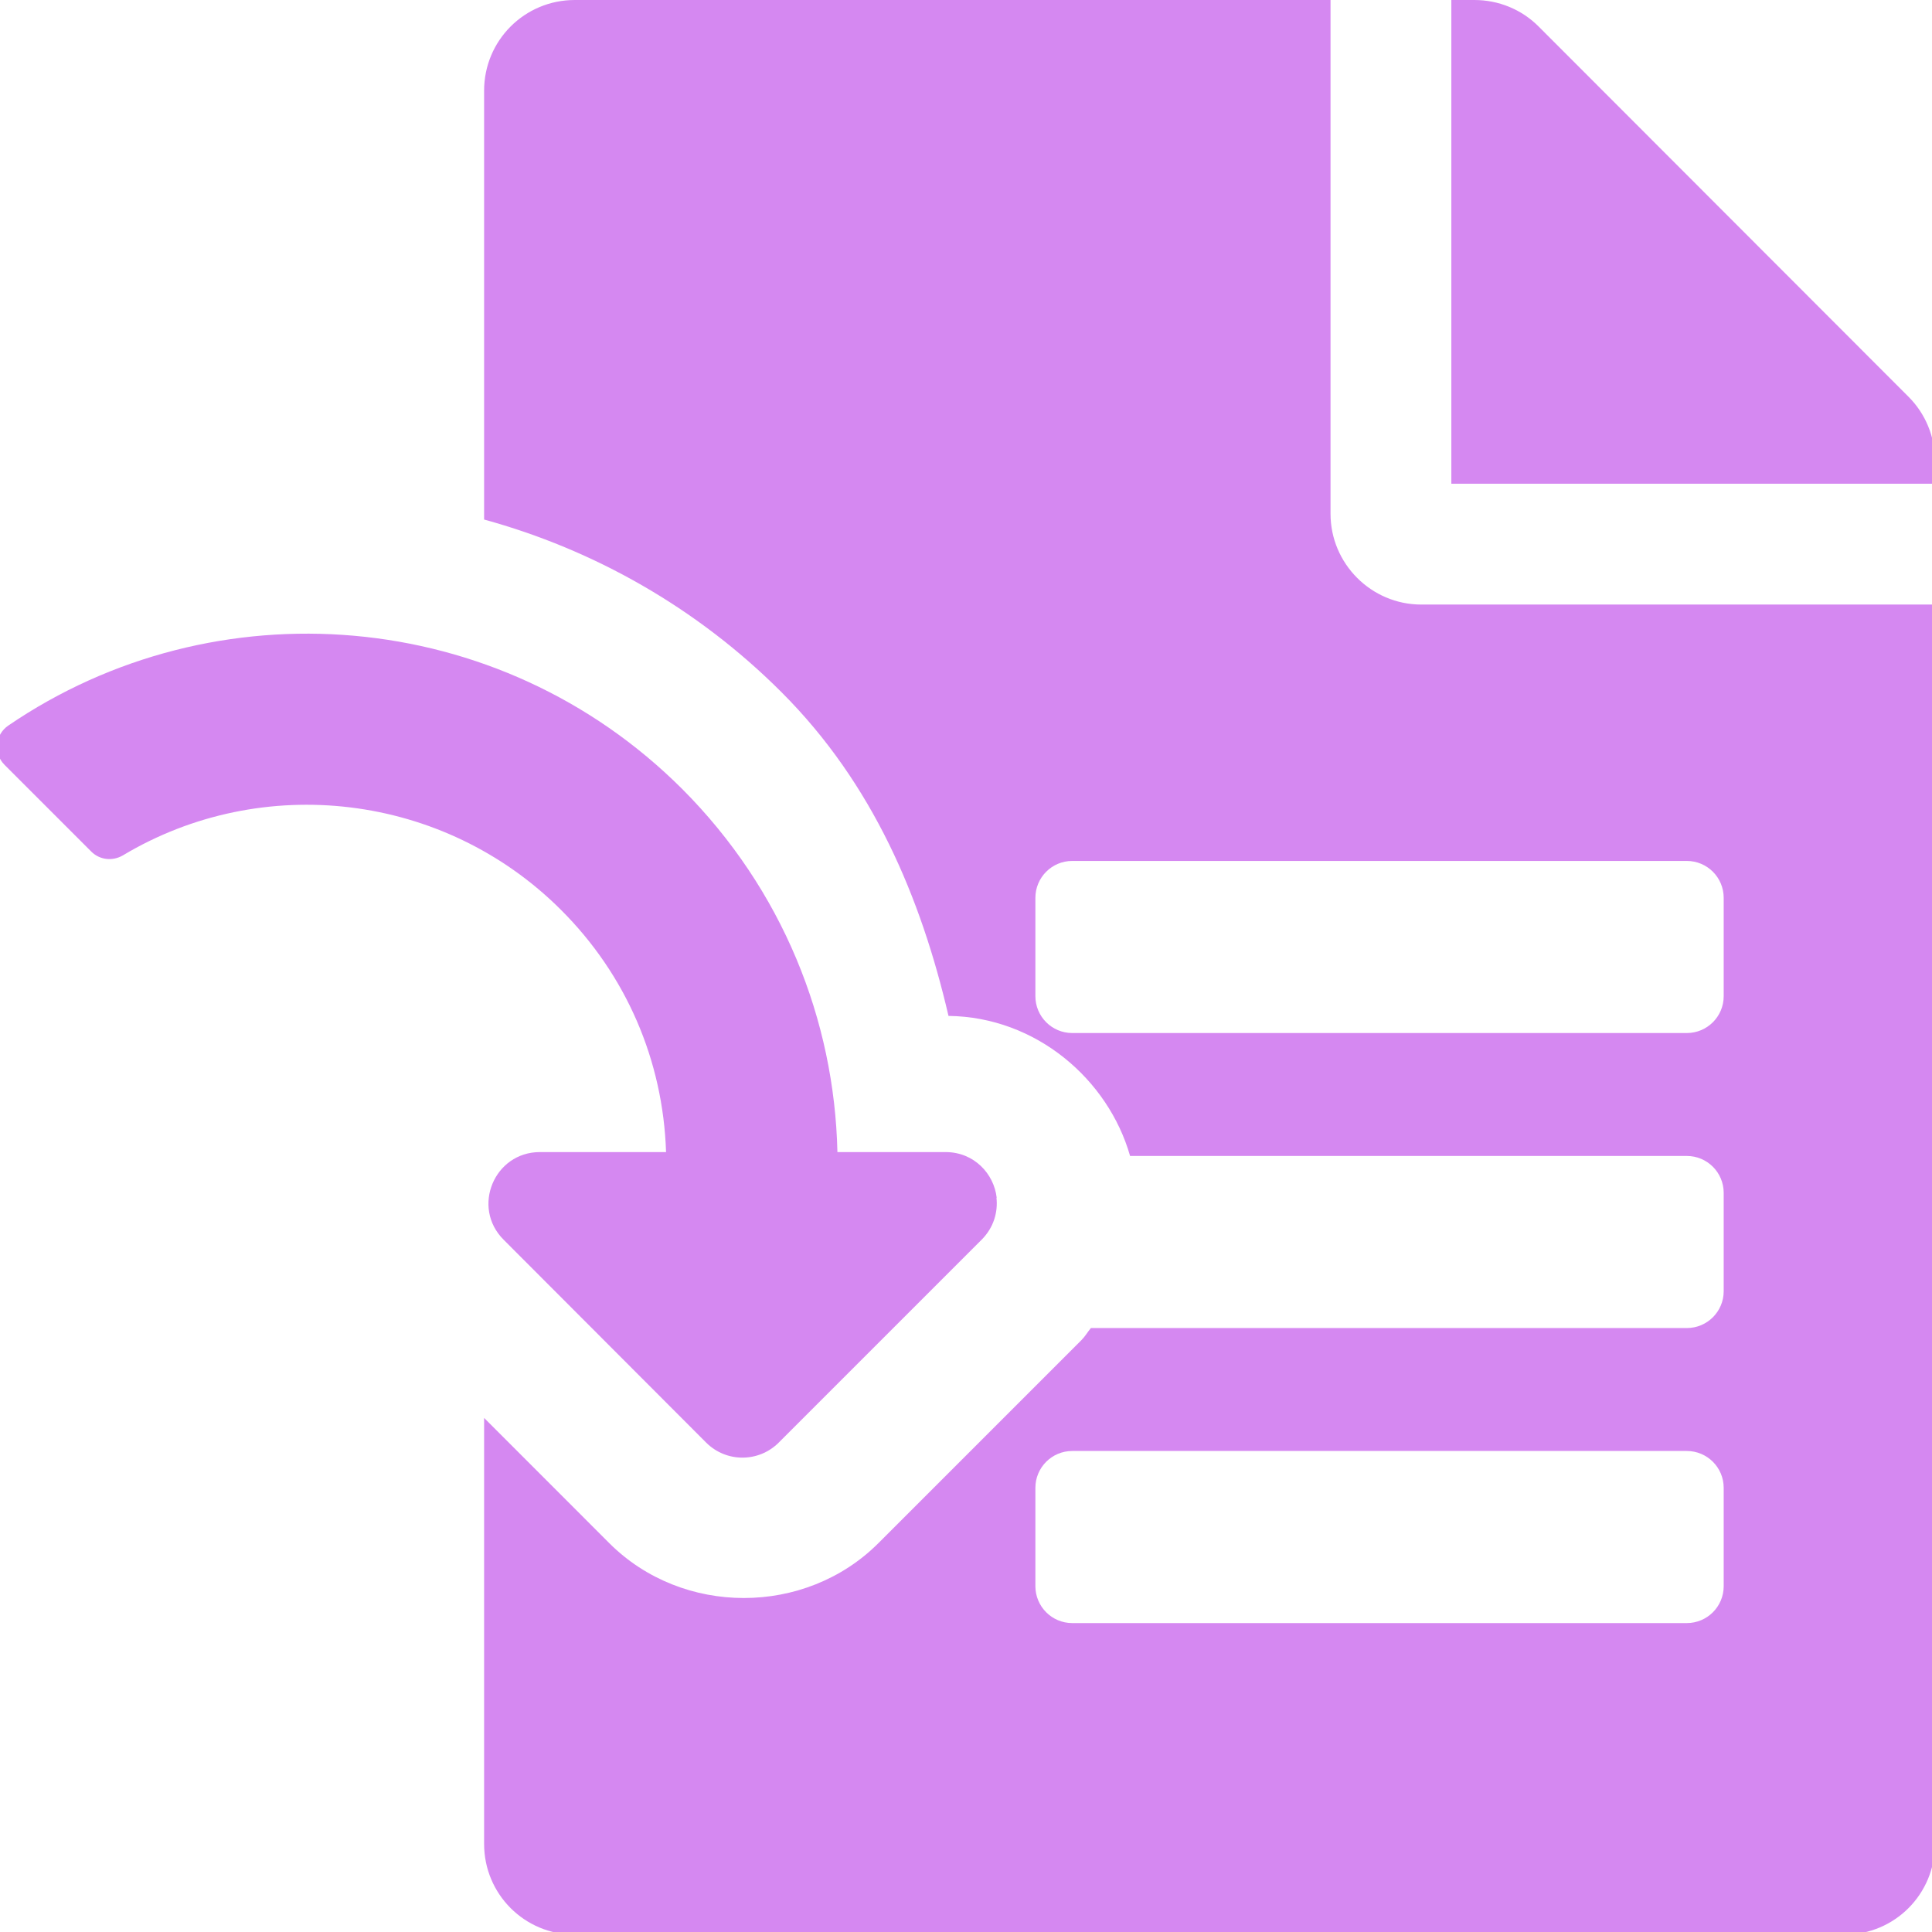 <?xml version="1.0" encoding="UTF-8" standalone="no"?>
<!-- Created with Inkscape (http://www.inkscape.org/) -->

<svg
   xmlns:dc="http://purl.org/dc/elements/1.1/"
   xmlns:cc="http://creativecommons.org/ns#"
   xmlns:rdf="http://www.w3.org/1999/02/22-rdf-syntax-ns#"
   xmlns:svg="http://www.w3.org/2000/svg"
   xmlns="http://www.w3.org/2000/svg"
   xmlns:sodipodi="http://sodipodi.sourceforge.net/DTD/sodipodi-0.dtd"
   xmlns:inkscape="http://www.inkscape.org/namespaces/inkscape"
   width="32"
   height="32"
   viewBox="0 0 8.467 8.467"
   version="1.1"
   id="svg8"
   inkscape:version="0.92.5 (2060ec1f9f, 2020-04-08)"
   sodipodi:docname="save-list-file-preset_sl.svg">
  <defs
     id="defs2" />
  <sodipodi:namedview
     id="base"
     pagecolor="#ffffff"
     bordercolor="#666666"
     borderopacity="1.0"
     inkscape:pageopacity="0.0"
     inkscape:pageshadow="2"
     inkscape:zoom="5.656854"
     inkscape:cx="28.05631"
     inkscape:cy="-14.991644"
     inkscape:document-units="mm"
     inkscape:current-layer="svg8"
     showgrid="false"
     units="px"
     inkscape:window-width="1920"
     inkscape:window-height="1043"
     inkscape:window-x="0"
     inkscape:window-y="120"
     inkscape:window-maximized="1">
    <sodipodi:guide
       position="8.467,0"
       orientation="-32,0"
       id="guide854"
       inkscape:locked="false" />
    <sodipodi:guide
       position="8.467,8.467"
       orientation="0,-32"
       id="guide856"
       inkscape:locked="false" />
    <sodipodi:guide
       position="0,8.467"
       orientation="32,0"
       id="guide858"
       inkscape:locked="false" />
  </sodipodi:namedview>
  <path
     style="fill:#d588f1;fill-opacity:1;stroke-width:0.062"
     d="M 9.506 0 C 8.675 0 8.006 0.669 8.006 1.5 L 8.006 8.592 C 9.811 9.087 11.519 10.042 12.926 11.449 C 14.439 12.962 15.232 14.85 15.686 16.801 C 17.136 16.818 18.329 17.853 18.689 19.117 L 27.896 19.117 C 28.233 19.117 28.506 19.39 28.506 19.727 L 28.506 21.354 C 28.506 21.69 28.233 21.963 27.896 21.963 L 18.041 21.963 C 17.987 22.027 17.946 22.101 17.887 22.16 L 14.527 25.52 C 13.317 26.73 11.286 26.73 10.076 25.52 L 8.006 23.449 L 8.006 30.494 C 8.006 31.325 8.675 31.994 9.506 31.994 L 30.502 31.994 C 31.333 31.994 32 31.325 32 30.494 L 32 9.998 L 23.504 9.998 C 22.679 9.998 22.004 9.323 22.004 8.498 L 22.004 0 L 9.506 0 z M 24.002 0 L 24.002 8 L 32 8 L 32 7.617 C 32 7.224 31.844 6.842 31.562 6.561 L 25.445 0.438 C 25.164 0.156 24.783 -3.7007434e-17 24.383 0 L 24.002 0 z M 17.732 14.238 L 27.896 14.238 C 28.233 14.238 28.506 14.511 28.506 14.848 L 28.506 16.475 C 28.506 16.811 28.233 17.084 27.896 17.084 L 17.732 17.084 C 17.396 17.084 17.123 16.811 17.123 16.475 L 17.123 14.848 C 17.123 14.511 17.396 14.238 17.732 14.238 z M 17.732 23.996 L 27.896 23.996 C 28.233 23.996 28.506 24.269 28.506 24.605 L 28.506 26.232 C 28.506 26.569 28.233 26.842 27.896 26.842 L 17.732 26.842 C 17.396 26.842 17.123 26.569 17.123 26.232 L 17.123 24.605 C 17.123 24.269 17.396 23.996 17.732 23.996 z "
     transform="scale(0.265)"
     id="path1112" />
  <path
     sodipodi:nodetypes="sccccccccccccccs"
     inkscape:connector-curvature="0"
     id="path932"
     d="m 4.367,5.249 c 0.007,0.063 -0.012,0.131 -0.065,0.184 L 3.413,6.322 c -0.088,0.088 -0.23,0.088 -0.318,4.864e-4 L 2.207,5.433 C 2.065,5.291 2.166,5.049 2.366,5.049 H 2.919 C 2.906,4.647 2.744,4.272 2.458,3.987 1.944,3.474 1.149,3.383 0.538,3.749 0.493,3.775 0.437,3.769 0.4,3.732 L 0.02,3.352 C -0.03,3.302 -0.022,3.22 0.036,3.18 0.941,2.562 2.186,2.655 2.99,3.458 3.43,3.899 3.657,4.471 3.67,5.049 h 0.474 c 0.125,0 0.212,0.095 0.224,0.2 z"
     style="fill:#d588f1;fill-opacity:1;stroke:none;stroke-width:1.422;stroke-miterlimit:4;stroke-dasharray:none;stroke-opacity:1" />
</svg>
